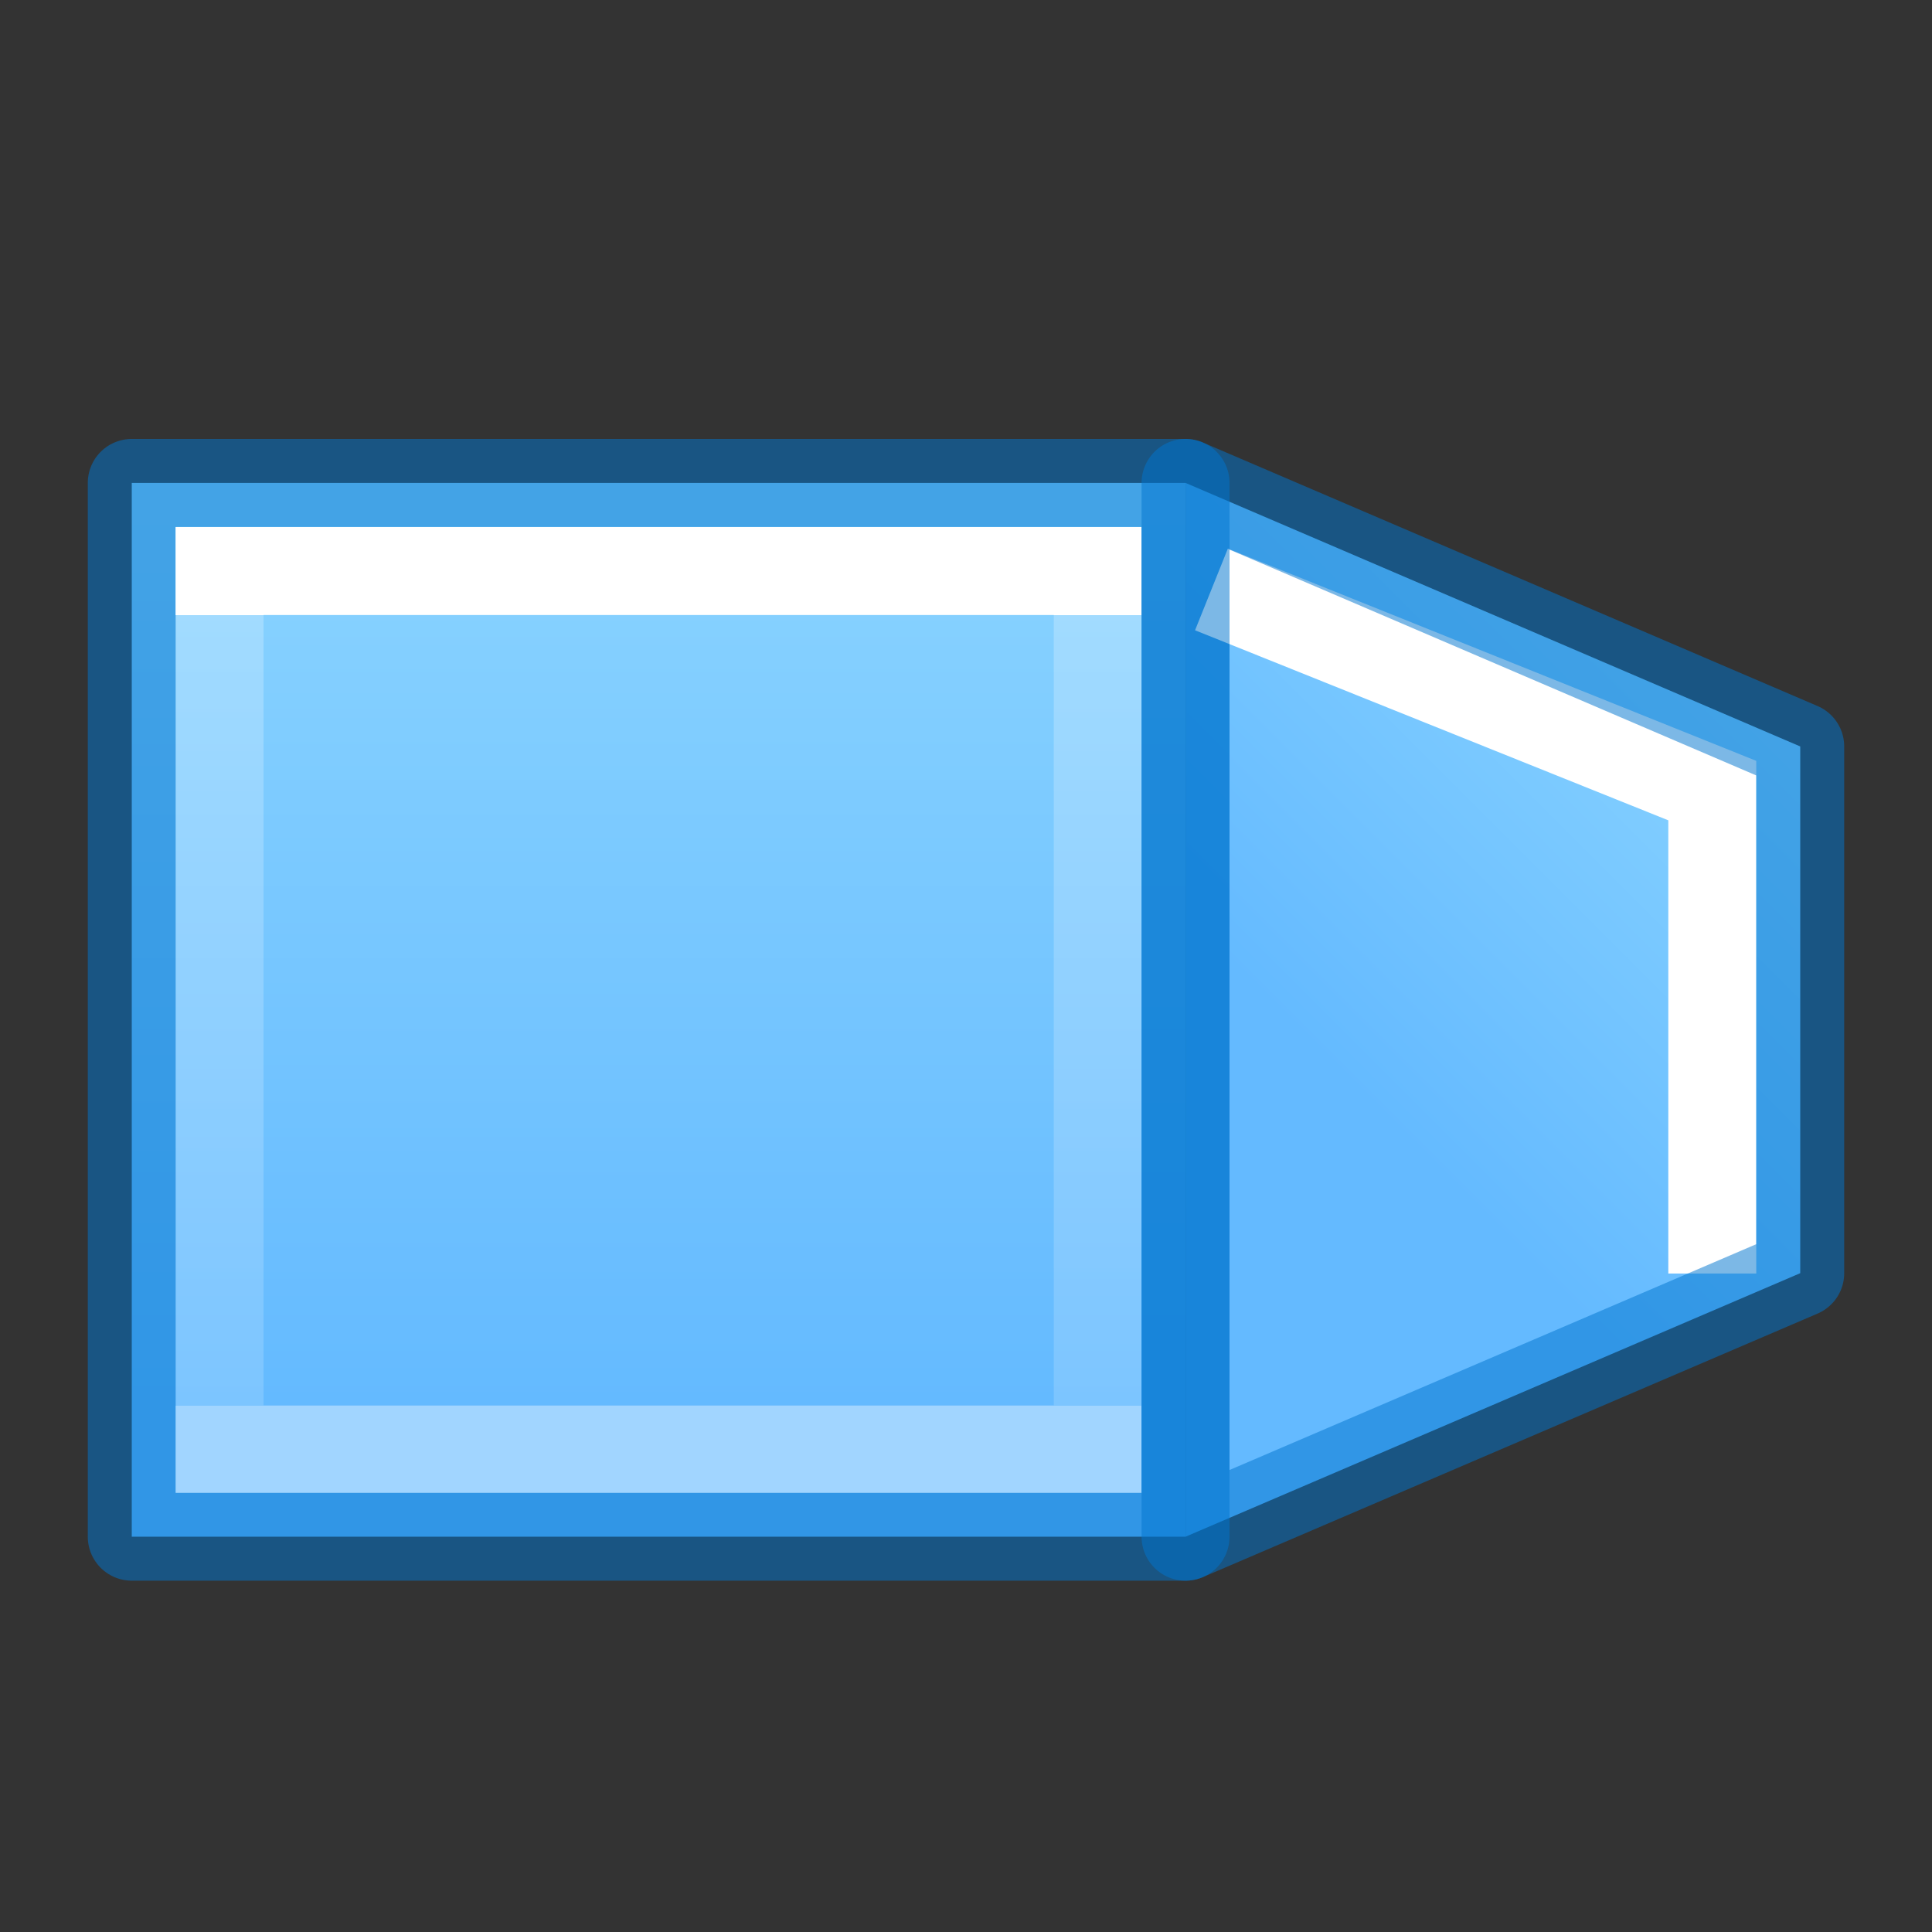 <svg height="22" viewBox="0 0 5.821 5.821" width="22" xmlns="http://www.w3.org/2000/svg" xmlns:xlink="http://www.w3.org/1999/xlink"><rect x="0" y="0" width="5.821" height="5.821" fill="#333333" stroke="none"/><linearGradient id="a" gradientUnits="userSpaceOnUse" x1="4.233" x2="3.572" xlink:href="#c" y1="3.572" y2="1.323"/><linearGradient id="b" gradientTransform="matrix(.064 0 0 -.093 .572 5.671)" gradientUnits="userSpaceOnUse" x1="7.556" x2="7.556" xlink:href="#c" y1="18.308" y2="43.923"/><linearGradient id="c" gradientTransform="matrix(.064 0 0 -.093 .572 5.671)" gradientUnits="userSpaceOnUse" x1="7.556" x2="7.556" y1="18.308" y2="43.923"><stop offset="0" stop-color="#fff"/><stop offset="0" stop-color="#fff" stop-opacity=".235"/><stop offset="1" stop-color="#fff" stop-opacity=".157"/><stop offset="1" stop-color="#fff" stop-opacity=".392"/></linearGradient><linearGradient id="d" gradientTransform="matrix(.123 0 0 .122 -5.009 -4.162)" gradientUnits="userSpaceOnUse" x1="20" x2="20" y1="27" y2="38"><stop offset="0" stop-color="#64baff"/><stop offset="1" stop-color="#8cd5ff"/></linearGradient><linearGradient id="e" gradientTransform="translate(0 -1.059)" gradientUnits="userSpaceOnUse" x1="2.117" x2="2.117" xlink:href="#d" y1="2.646" y2="5.557"/><linearGradient id="f" gradientTransform="matrix(.125 0 0 -.125 1.499 38.712)" gradientUnits="userSpaceOnUse" x1="19.761" x2="30.344" xlink:href="#d" y1="288.532" y2="277.949"/><g transform="matrix(1 0 0 -1 0 5.821)"><path d="m3.572 1.191 1.852.794v1.587l-1.852.794z" fill="url(#f)" fill-rule="evenodd"/><path d="m.397 1.191h3.175v3.175h-3.175z" fill="url(#e)"/><g stroke-width=".265"><path d="m.397 4.366h3.175v-3.175h-3.175z" fill="none" stroke="#0076ce" stroke-linecap="round" stroke-linejoin="round" stroke-opacity=".514"/><path d="m.529 4.233v-2.91h2.91v2.91zm.265-.265h2.381v-2.381h-2.381z" fill="url(#b)"/><g fill="none"><path d="m3.65 4.045 1.509-.606v-1.323l0-.132" stroke="url(#a)"/><path d="m3.572 1.191 1.852.794v1.587l-1.852.794z" stroke="#0076ce" stroke-linecap="round" stroke-linejoin="round" stroke-opacity=".514"/></g></g></g></svg>